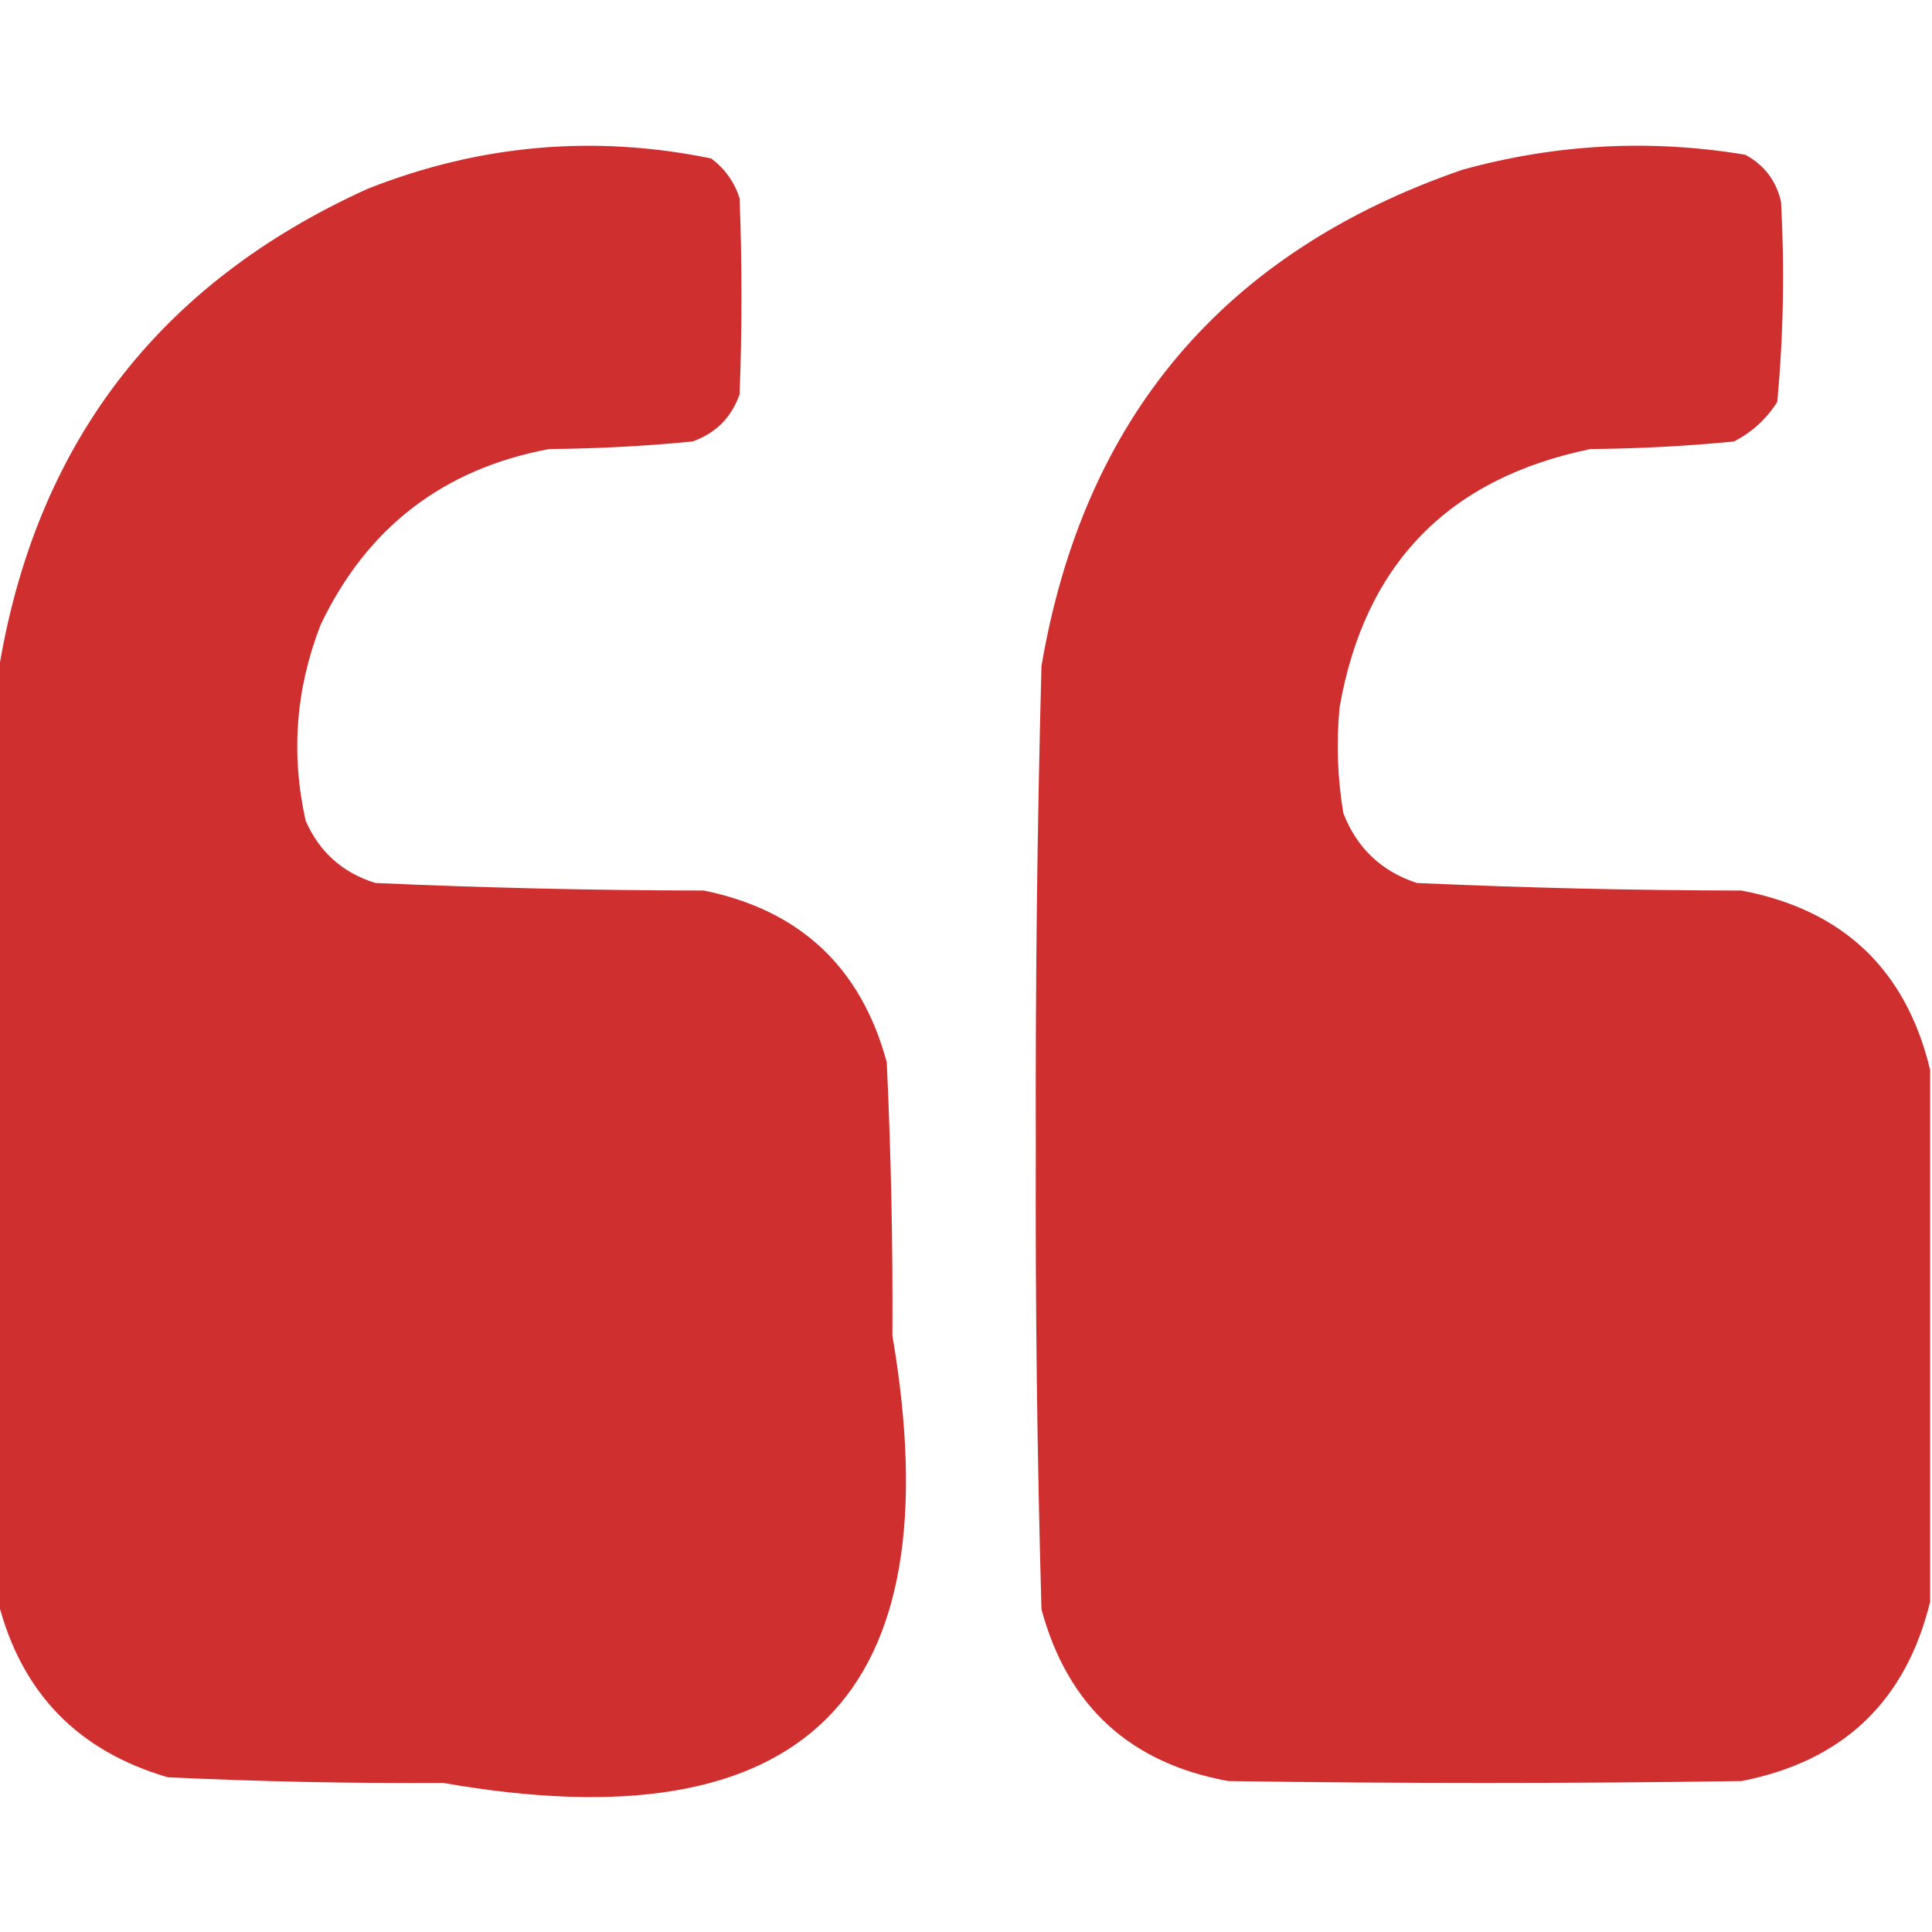 <?xml version="1.0" encoding="UTF-8"?>
<!DOCTYPE svg PUBLIC "-//W3C//DTD SVG 1.1//EN" "http://www.w3.org/Graphics/SVG/1.1/DTD/svg11.dtd">
<svg xmlns="http://www.w3.org/2000/svg" version="1.1" width="512px" height="512px" style="shape-rendering:geometricPrecision; text-rendering:geometricPrecision; image-rendering:optimizeQuality; fill-rule:evenodd; clip-rule:evenodd"
    xmlns:xlink="http://www.w3.org/1999/xlink">
    <g>
        <path style="opacity:0.992" fill="#cf2e2e" d="M -0.5,424.5 C -0.5,342.5 -0.5,260.5 -0.5,178.5C 9.14,118.033 41.806,75.199 97.5,50C 127.17,38.293 157.503,35.626 188.5,42C 192.116,44.742 194.616,48.242 196,52.5C 196.667,69.833 196.667,87.167 196,104.5C 193.833,110.667 189.667,114.833 183.5,117C 170.88,118.231 158.214,118.898 145.5,119C 117.467,124.266 97.3,139.766 85,165.5C 78.376,182.444 77.043,199.777 81,217.5C 84.655,225.822 90.822,231.322 99.5,234C 128.46,235.292 157.46,235.959 186.5,236C 212.029,241.196 228.196,256.363 235,281.5C 236.131,305.637 236.631,329.803 236.5,354C 252.888,449.779 213.221,489.279 117.5,472.5C 93.127,472.642 68.794,472.142 44.5,471C 20.62,464.058 5.62,448.558 -0.5,424.5 Z"/>
    </g>
    <g>
        <path style="opacity:0.991" fill="#cf2e2e" d="M 511.5,283.5 C 511.5,330.5 511.5,377.5 511.5,424.5C 505.035,450.926 488.368,466.76 461.5,472C 416.167,472.667 370.833,472.667 325.5,472C 299.426,467.26 282.926,452.093 276,426.5C 274.854,385.861 274.354,345.194 274.5,304.5C 274.371,261.817 274.871,219.15 276,176.5C 287.229,110.609 324.396,66.776 387.5,45C 412.289,38.148 437.289,36.815 462.5,41C 467.551,43.72 470.718,47.886 472,53.5C 472.959,71.233 472.625,88.9 471,106.5C 468.117,111.05 464.284,114.55 459.5,117C 446.88,118.231 434.214,118.898 421.5,119C 383.759,126.741 361.592,149.574 355,187.5C 354.114,196.895 354.447,206.228 356,215.5C 359.591,224.759 366.091,230.925 375.5,234C 404.127,235.292 432.793,235.959 461.5,236C 488.454,241.123 505.12,256.956 511.5,283.5 Z"/>
    </g>
</svg>
